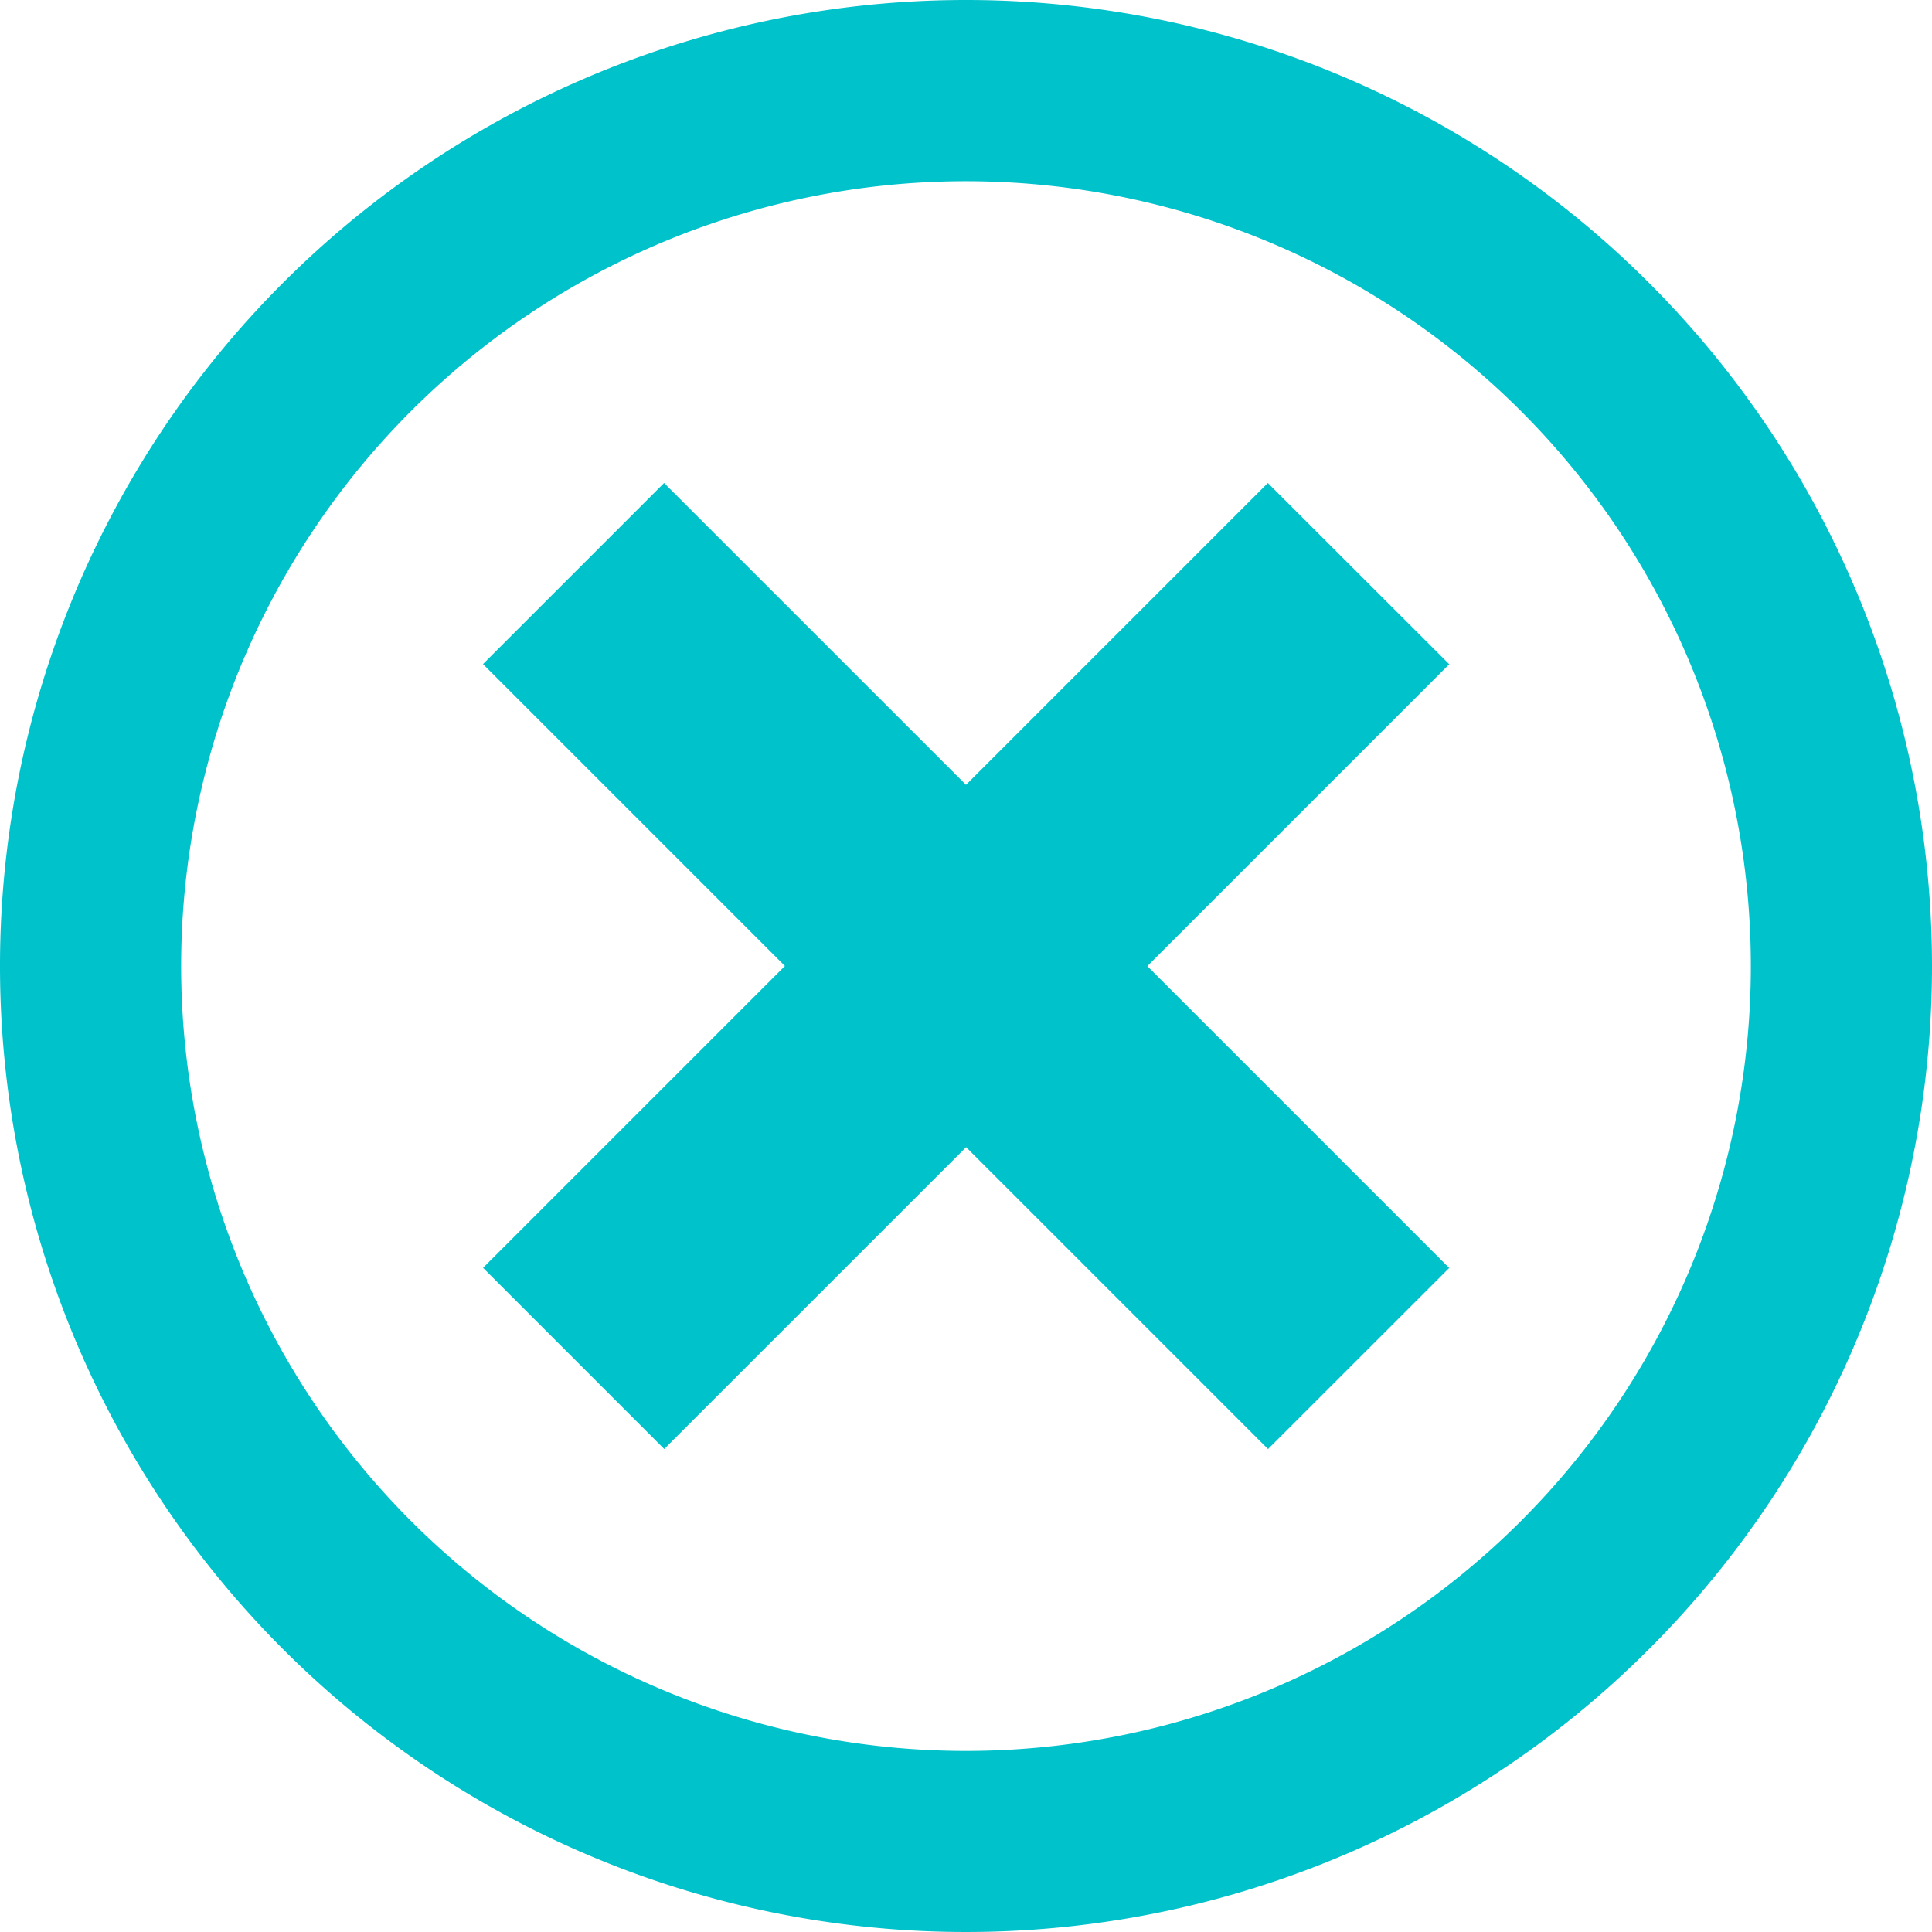 <svg xmlns="http://www.w3.org/2000/svg" width="30" height="30" viewBox="0 0 30 30">
  <defs>
    <style>
      .cls-1 {
        fill: #00c2cb;
      }
    </style>
  </defs>
  <path id="Icon_metro-cancel" data-name="Icon metro-cancel" class="cls-1" d="M17.571,1.928a15,15,0,1,0,15,15,15,15,0,0,0-15-15Zm0,27.188A12.187,12.187,0,1,1,29.758,16.928,12.188,12.188,0,0,1,17.571,29.116ZM22.258,9.428l-4.687,4.687L12.883,9.428l-2.812,2.812,4.688,4.688-4.687,4.687,2.813,2.813,4.688-4.687,4.688,4.688,2.813-2.812-4.687-4.687,4.688-4.688Z" transform="translate(-2.571 -1.928)"/>
</svg>
